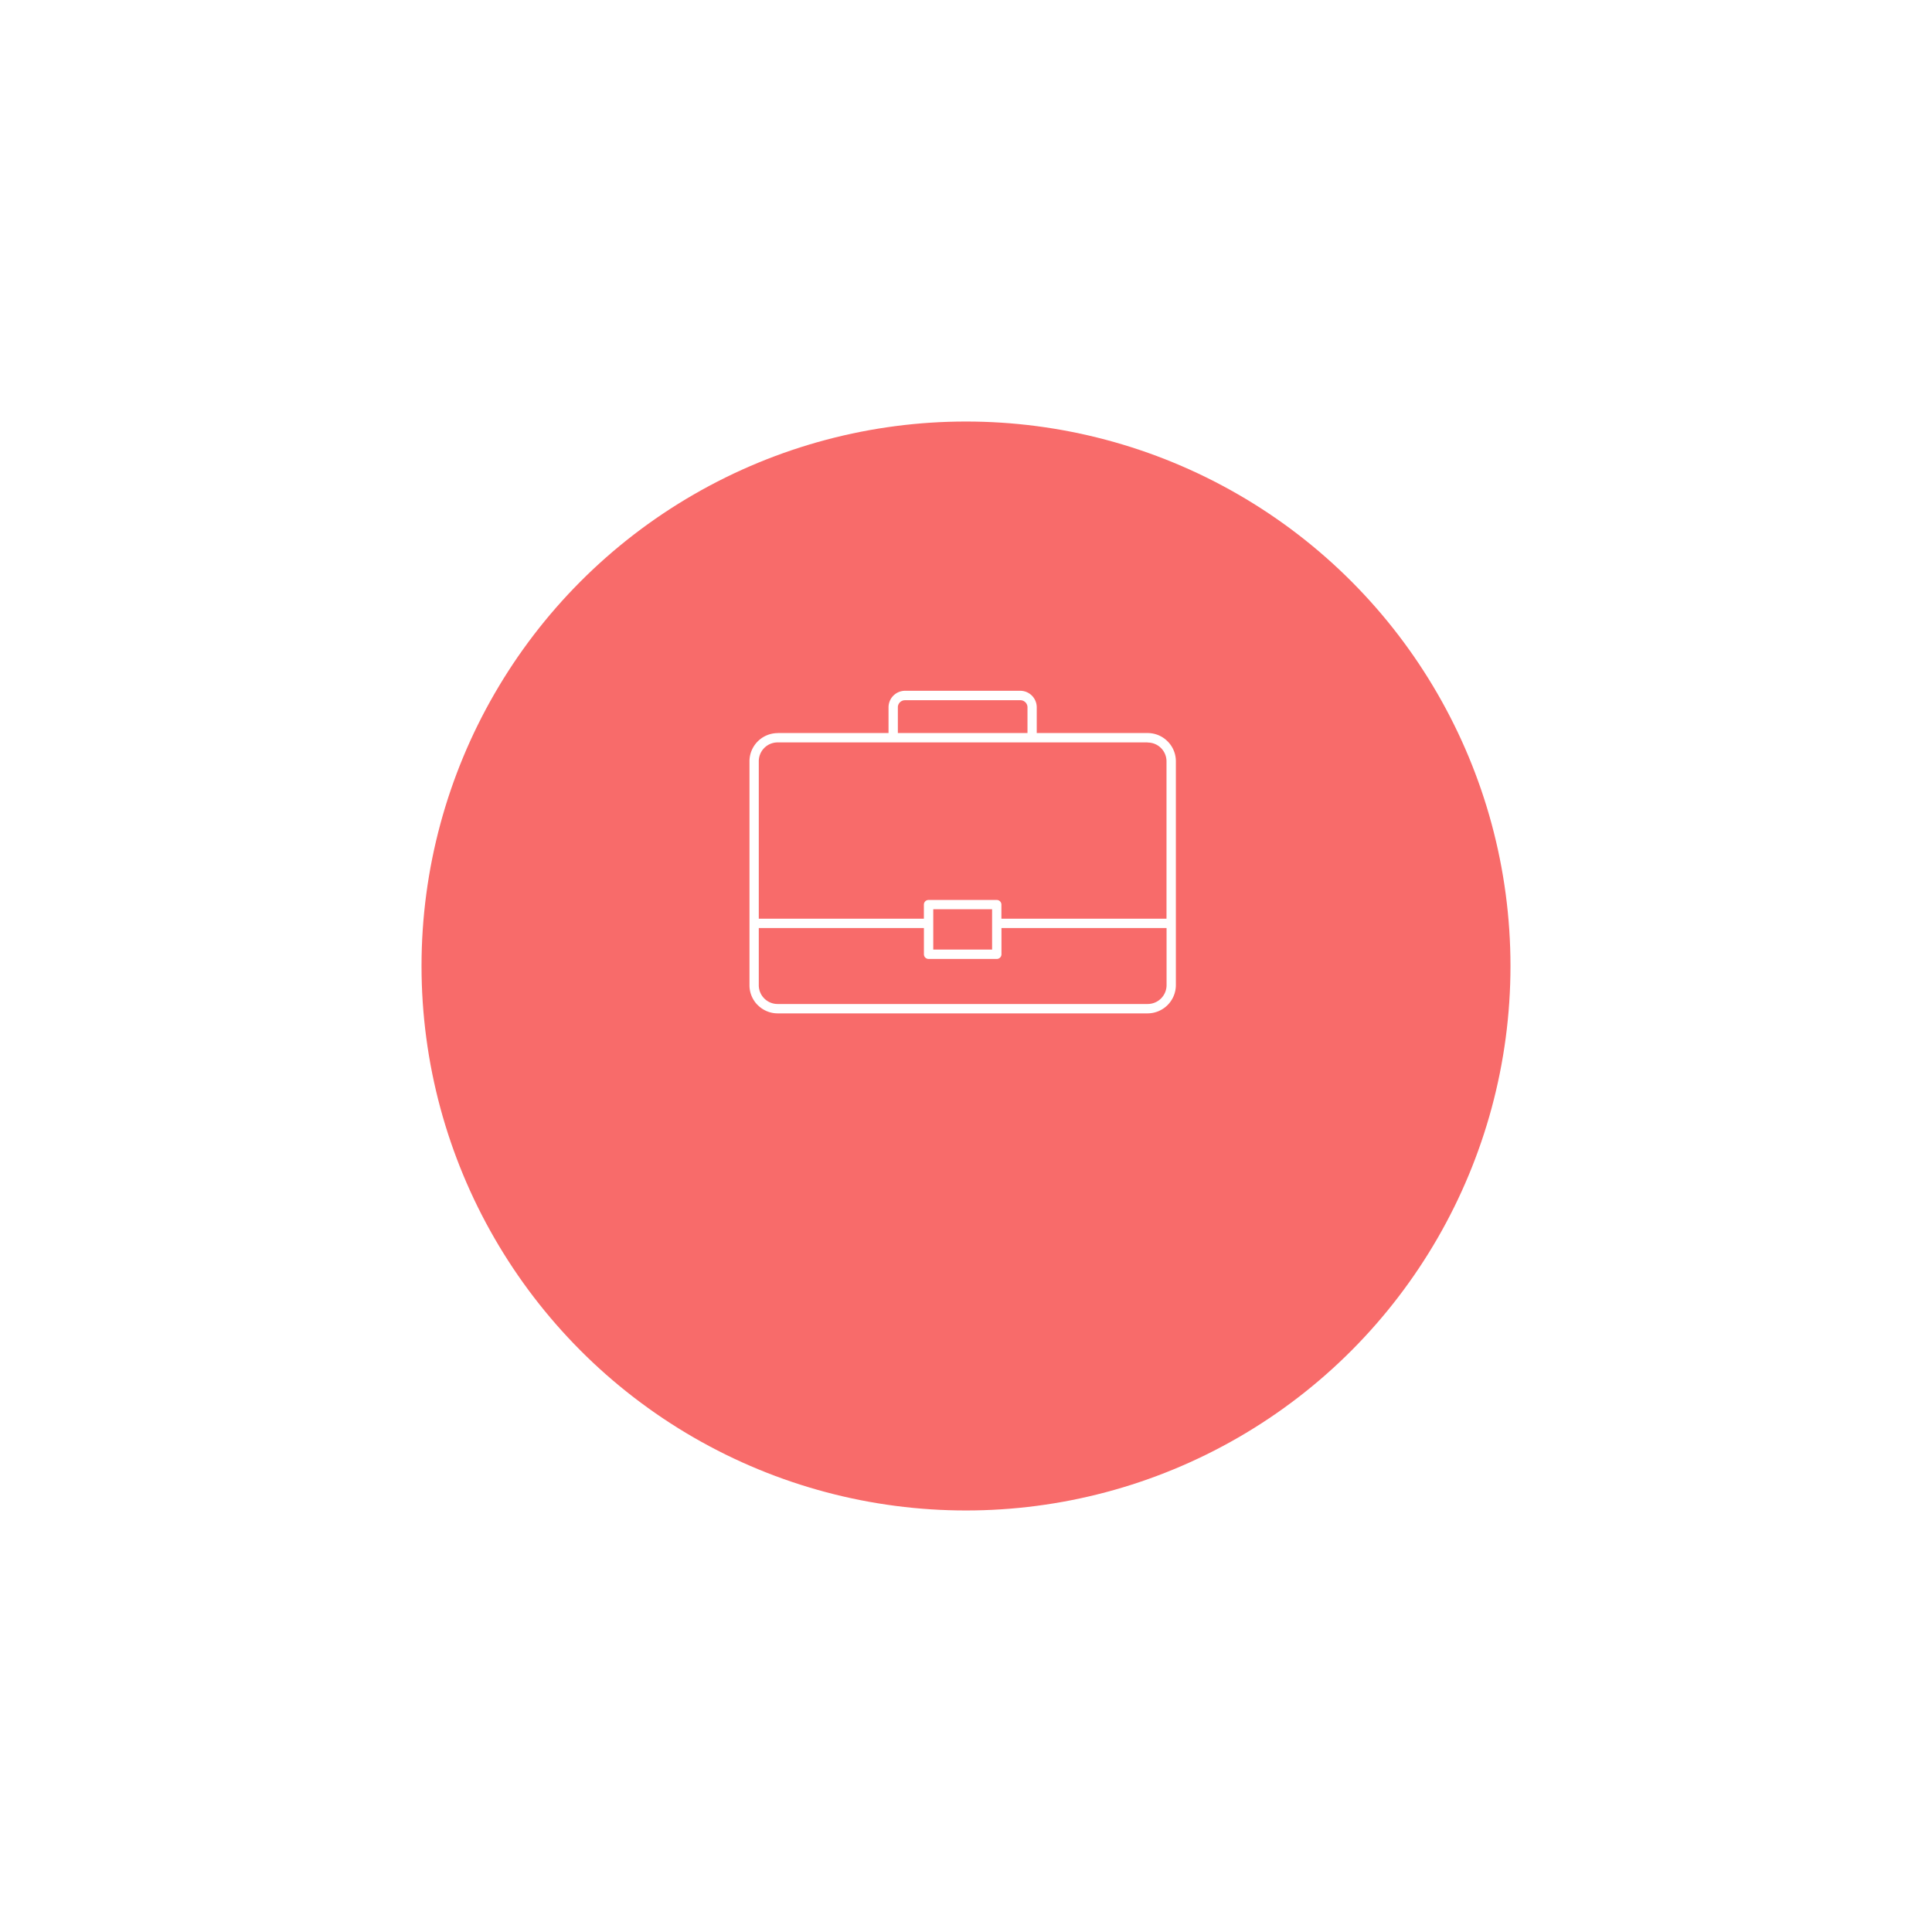 <svg xmlns="http://www.w3.org/2000/svg" xmlns:xlink="http://www.w3.org/1999/xlink" width="165" height="165" viewBox="0 0 165 165"><defs><filter id="a" x="0" y="0" width="165" height="165" filterUnits="userSpaceOnUse"><feOffset dy="10" input="SourceAlpha"/><feGaussianBlur stdDeviation="12" result="b"/><feFlood flood-opacity="0.051"/><feComposite operator="in" in2="b"/><feComposite in="SourceGraphic"/></filter></defs><g transform="translate(-1279 -1293.5)"><g transform="matrix(1, 0, 0, 1, 1279, 1293.5)" filter="url(#a)"><circle cx="46.5" cy="46.5" r="46.5" transform="translate(36 26)" fill="#f86b6a"/></g><path d="M61.539,587.582H72.61v-2.2a.591.591,0,0,0-.178-.425.6.6,0,0,0-.431-.178H62.148a.606.606,0,0,0-.431.178.6.6,0,0,0-.178.425v2.2Zm-10.268,0h9.472v-2.2a1.413,1.413,0,0,1,1.4-1.409H72a1.41,1.41,0,0,1,1.4,1.409v2.2h9.474a2.4,2.4,0,0,1,1.7.707v0a2.4,2.4,0,0,1,.709,1.7v19.121a2.421,2.421,0,0,1-2.414,2.413H51.272a2.4,2.4,0,0,1-1.7-.709h0l-.005,0a2.4,2.4,0,0,1-.7-1.7V590a2.414,2.414,0,0,1,2.413-2.413Zm31.607.8H51.272A1.608,1.608,0,0,0,49.662,590v13.437h14.1v-1.2a.4.4,0,0,1,.4-.4h5.821a.4.4,0,0,1,.4.4v1.2h14.1V590a1.611,1.611,0,0,0-.47-1.137h0a1.6,1.6,0,0,0-1.137-.47ZM49.662,604.236v4.88a1.6,1.6,0,0,0,.471,1.136v0a1.606,1.606,0,0,0,1.138.47H82.879a1.613,1.613,0,0,0,1.609-1.608v-4.88h-14.1v2.241a.4.4,0,0,1-.4.4H64.165a.4.4,0,0,1-.4-.4v-2.241Zm19.925-.344c0-.02,0-.039,0-.058s0-.039,0-.057V602.63H64.563v1.148c0,.018,0,.036,0,.057s0,.038,0,.058v2.181h5.025Z" transform="translate(1294.141 768.523)" fill="#fff" fill-rule="evenodd"/></g></svg>